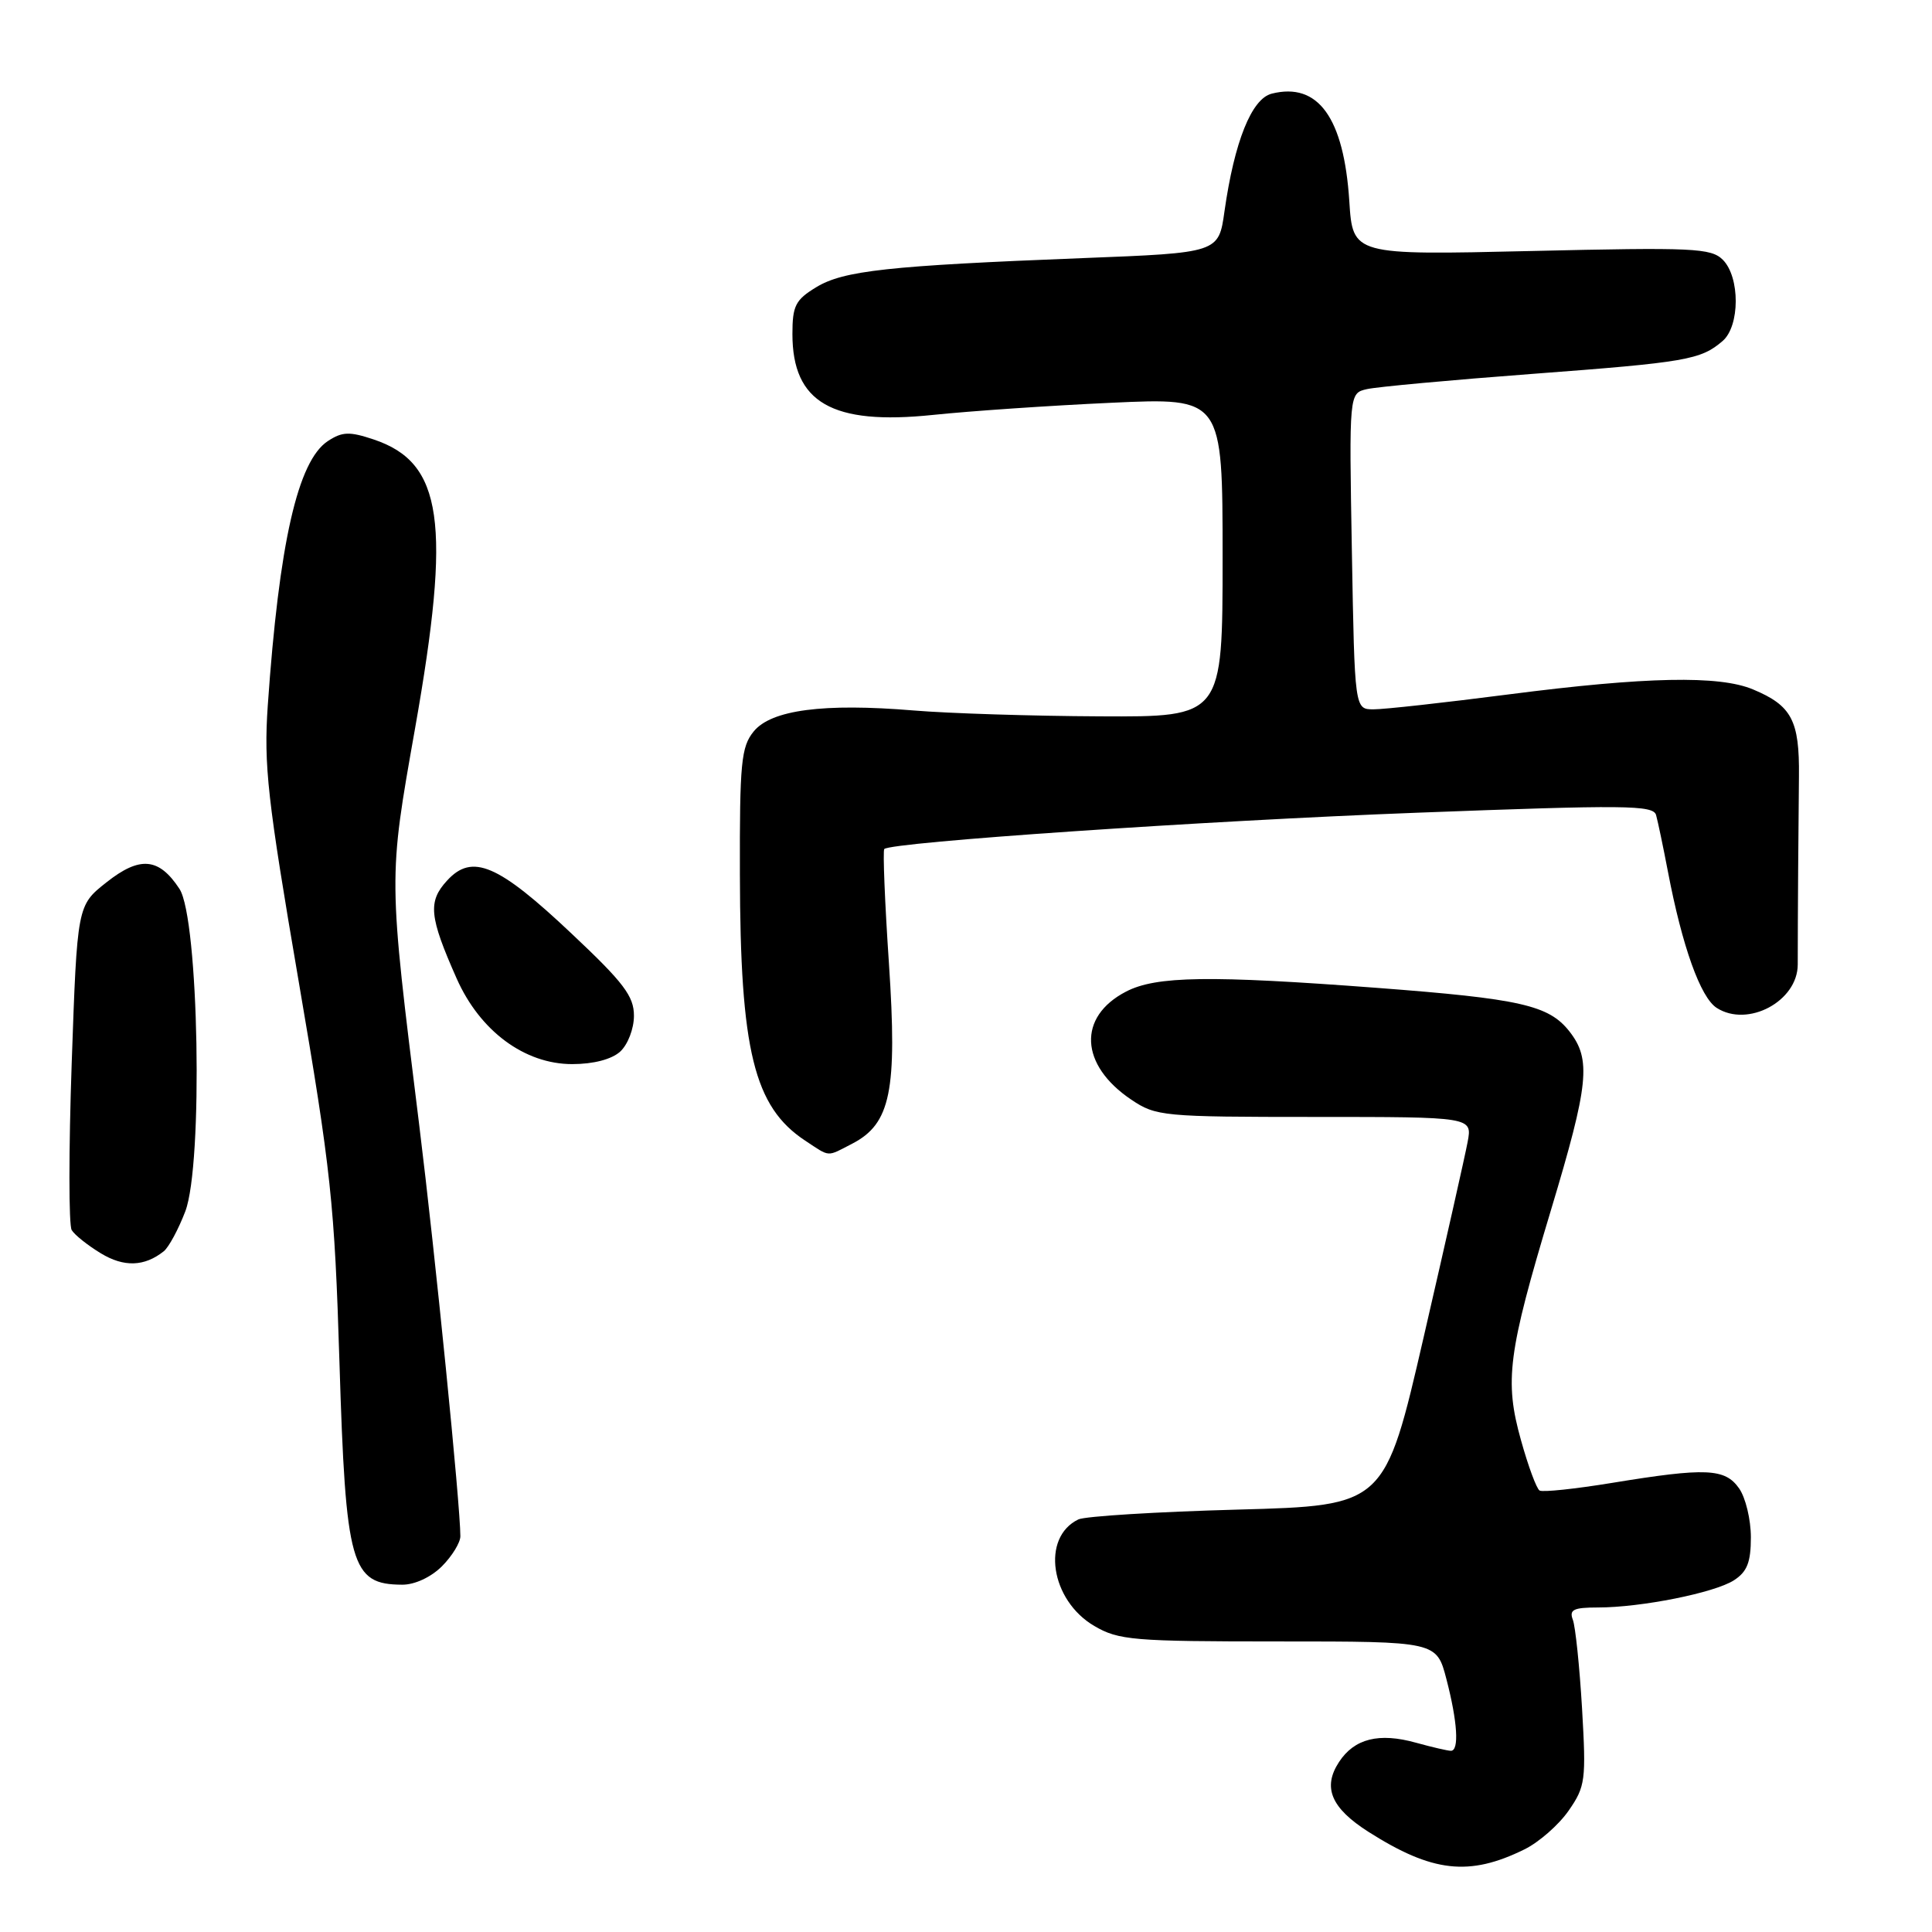 <?xml version="1.0" encoding="UTF-8" standalone="no"?>
<!DOCTYPE svg PUBLIC "-//W3C//DTD SVG 1.1//EN" "http://www.w3.org/Graphics/SVG/1.1/DTD/svg11.dtd" >
<svg xmlns="http://www.w3.org/2000/svg" xmlns:xlink="http://www.w3.org/1999/xlink" version="1.1" viewBox="0 0 256 256">
 <g >
 <path fill="currentColor"
d=" M 202.00 245.05 C 203.93 244.10 206.56 241.79 207.86 239.91 C 210.08 236.71 210.18 235.89 209.63 226.38 C 209.30 220.81 208.75 215.52 208.41 214.63 C 207.90 213.29 208.50 213.00 211.71 213.00 C 217.46 213.00 227.16 211.06 229.75 209.40 C 231.50 208.27 232.00 207.02 232.00 203.70 C 232.00 201.36 231.30 198.44 230.44 197.22 C 228.58 194.56 226.06 194.45 213.61 196.49 C 208.72 197.29 204.40 197.75 204.00 197.50 C 203.60 197.26 202.49 194.26 201.54 190.84 C 199.33 182.96 199.80 179.31 205.51 160.34 C 210.54 143.63 210.87 140.38 207.95 136.66 C 205.22 133.19 201.46 132.34 182.50 130.90 C 160.27 129.22 153.19 129.32 149.21 131.39 C 142.76 134.73 143.07 141.12 149.90 145.71 C 153.17 147.91 154.08 148.00 174.19 148.00 C 195.09 148.00 195.09 148.00 194.47 151.31 C 194.13 153.13 191.52 164.71 188.67 177.06 C 183.50 199.50 183.50 199.50 164.00 200.03 C 153.28 200.32 143.77 200.91 142.89 201.33 C 137.93 203.72 139.18 212.04 145.00 215.45 C 148.23 217.34 150.14 217.50 169.43 217.50 C 190.36 217.50 190.36 217.50 191.66 222.50 C 193.13 228.14 193.37 232.00 192.25 231.99 C 191.84 231.99 189.76 231.51 187.63 230.92 C 182.73 229.55 179.46 230.37 177.43 233.47 C 175.22 236.84 176.37 239.57 181.33 242.73 C 189.80 248.11 194.68 248.66 202.00 245.05 Z  M 58.55 207.55 C 59.90 206.20 61.00 204.40 61.00 203.56 C 61.00 199.45 57.68 166.31 55.54 149.00 C 51.44 115.91 51.44 116.66 55.00 96.50 C 59.82 69.22 58.68 61.30 49.51 58.23 C 46.31 57.16 45.36 57.19 43.45 58.44 C 39.45 61.06 36.98 71.96 35.48 93.50 C 34.94 101.41 35.43 105.83 39.57 130.00 C 43.87 155.13 44.33 159.48 44.98 180.52 C 45.81 207.50 46.50 209.95 53.30 209.98 C 54.95 209.99 57.10 208.99 58.55 207.55 Z  M 21.70 165.80 C 22.36 165.27 23.64 162.90 24.55 160.52 C 26.94 154.25 26.35 121.71 23.78 117.78 C 21.06 113.63 18.53 113.41 14.10 116.92 C 10.23 119.98 10.23 119.98 9.50 140.90 C 9.10 152.41 9.10 162.35 9.50 162.99 C 9.89 163.64 11.63 165.02 13.36 166.07 C 16.42 167.93 19.14 167.84 21.70 165.80 Z  M 112.93 151.54 C 118.02 148.90 118.91 144.56 117.79 127.68 C 117.24 119.53 116.97 112.70 117.17 112.50 C 118.08 111.59 159.49 108.76 187.76 107.69 C 215.39 106.64 219.07 106.67 219.44 108.00 C 219.67 108.82 220.38 112.20 221.01 115.50 C 222.90 125.40 225.32 132.17 227.47 133.55 C 231.60 136.20 238.20 132.67 238.21 127.81 C 238.21 121.79 238.30 108.84 238.37 102.87 C 238.45 95.46 237.41 93.49 232.28 91.35 C 227.80 89.47 218.10 89.67 200.00 92.00 C 191.47 93.10 183.38 94.00 182.00 93.99 C 179.50 93.99 179.50 93.99 179.13 73.04 C 178.76 52.10 178.76 52.10 181.13 51.56 C 182.43 51.26 192.31 50.35 203.08 49.54 C 223.44 48.01 225.35 47.68 228.25 45.19 C 230.56 43.21 230.58 36.72 228.28 34.42 C 226.72 32.87 224.38 32.76 202.91 33.26 C 179.25 33.81 179.25 33.81 178.79 26.65 C 178.07 15.59 174.66 10.86 168.51 12.41 C 165.84 13.08 163.56 18.78 162.25 28.00 C 161.48 33.50 161.48 33.50 143.49 34.20 C 117.67 35.21 111.76 35.86 108.15 38.06 C 105.40 39.73 105.00 40.52 105.00 44.26 C 105.00 53.35 110.25 56.37 123.61 54.98 C 128.50 54.47 139.14 53.74 147.25 53.37 C 162.00 52.69 162.00 52.69 162.00 73.85 C 162.00 95.00 162.00 95.00 145.75 94.92 C 136.81 94.88 125.70 94.53 121.05 94.14 C 109.12 93.15 102.18 94.06 99.86 96.93 C 98.21 98.96 98.00 101.11 98.04 115.86 C 98.08 139.24 99.91 146.66 106.69 151.14 C 110.06 153.36 109.48 153.32 112.93 151.54 Z  M 82.17 139.35 C 83.19 138.42 84.00 136.32 84.00 134.60 C 84.01 132.01 82.65 130.21 75.75 123.72 C 66.00 114.51 62.57 113.05 59.25 116.67 C 56.67 119.47 56.87 121.45 60.52 129.68 C 63.61 136.63 69.52 141.00 75.82 141.00 C 78.63 141.00 81.04 140.37 82.17 139.35 Z "/>
</g>
</svg>